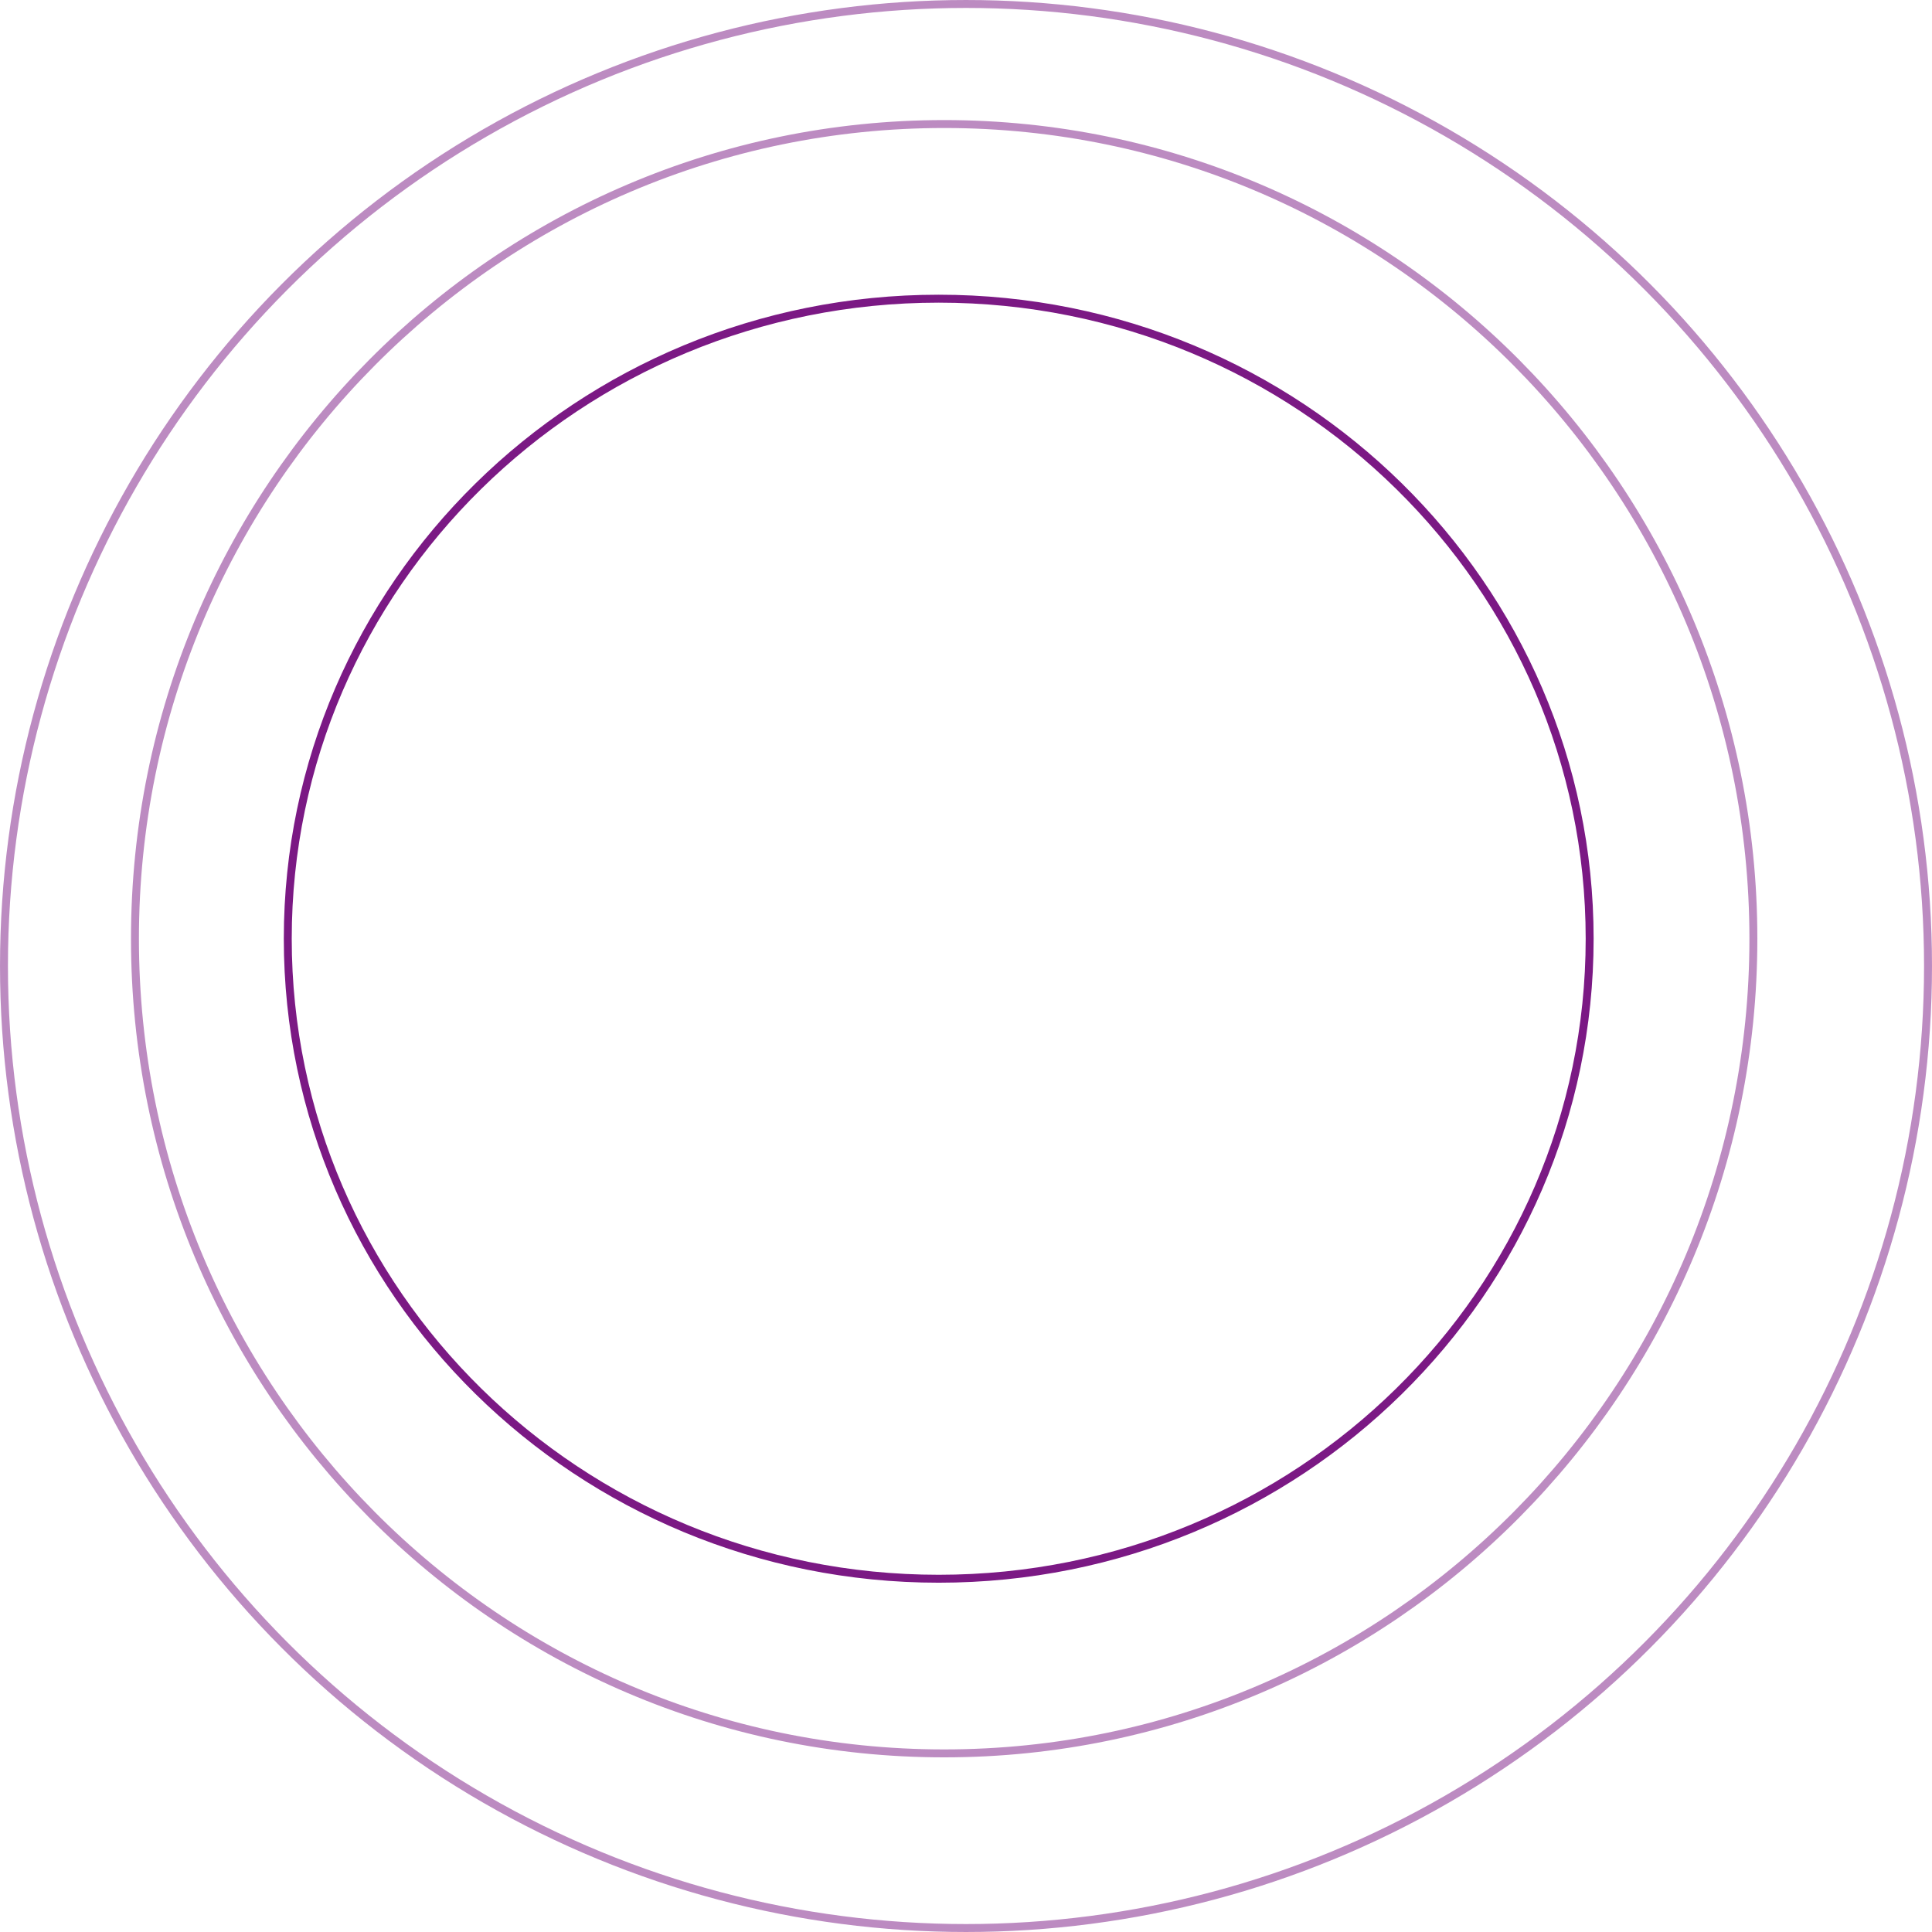 <svg width="177" height="177" viewBox="0 0 177 177" fill="none" xmlns="http://www.w3.org/2000/svg">
<path opacity="0.5" d="M160.636 86C160.636 127.223 127.442 160.636 86.5 160.636C45.558 160.636 12.364 127.223 12.364 86C12.364 44.777 45.558 11.364 86.5 11.364C127.442 11.364 160.636 44.777 160.636 86Z" stroke="#7B1984" stroke-width="0.727"/>
<path d="M145.636 86C145.636 118.378 118.942 144.636 86 144.636C53.058 144.636 26.364 118.378 26.364 86C26.364 53.622 53.058 27.364 86 27.364C118.942 27.364 145.636 53.622 145.636 86Z" stroke="#7B1984" stroke-width="0.727"/>
<circle opacity="0.5" cx="88.5" cy="88.5" r="88.136" stroke="#7B1984" stroke-width="0.727"/>
</svg>
